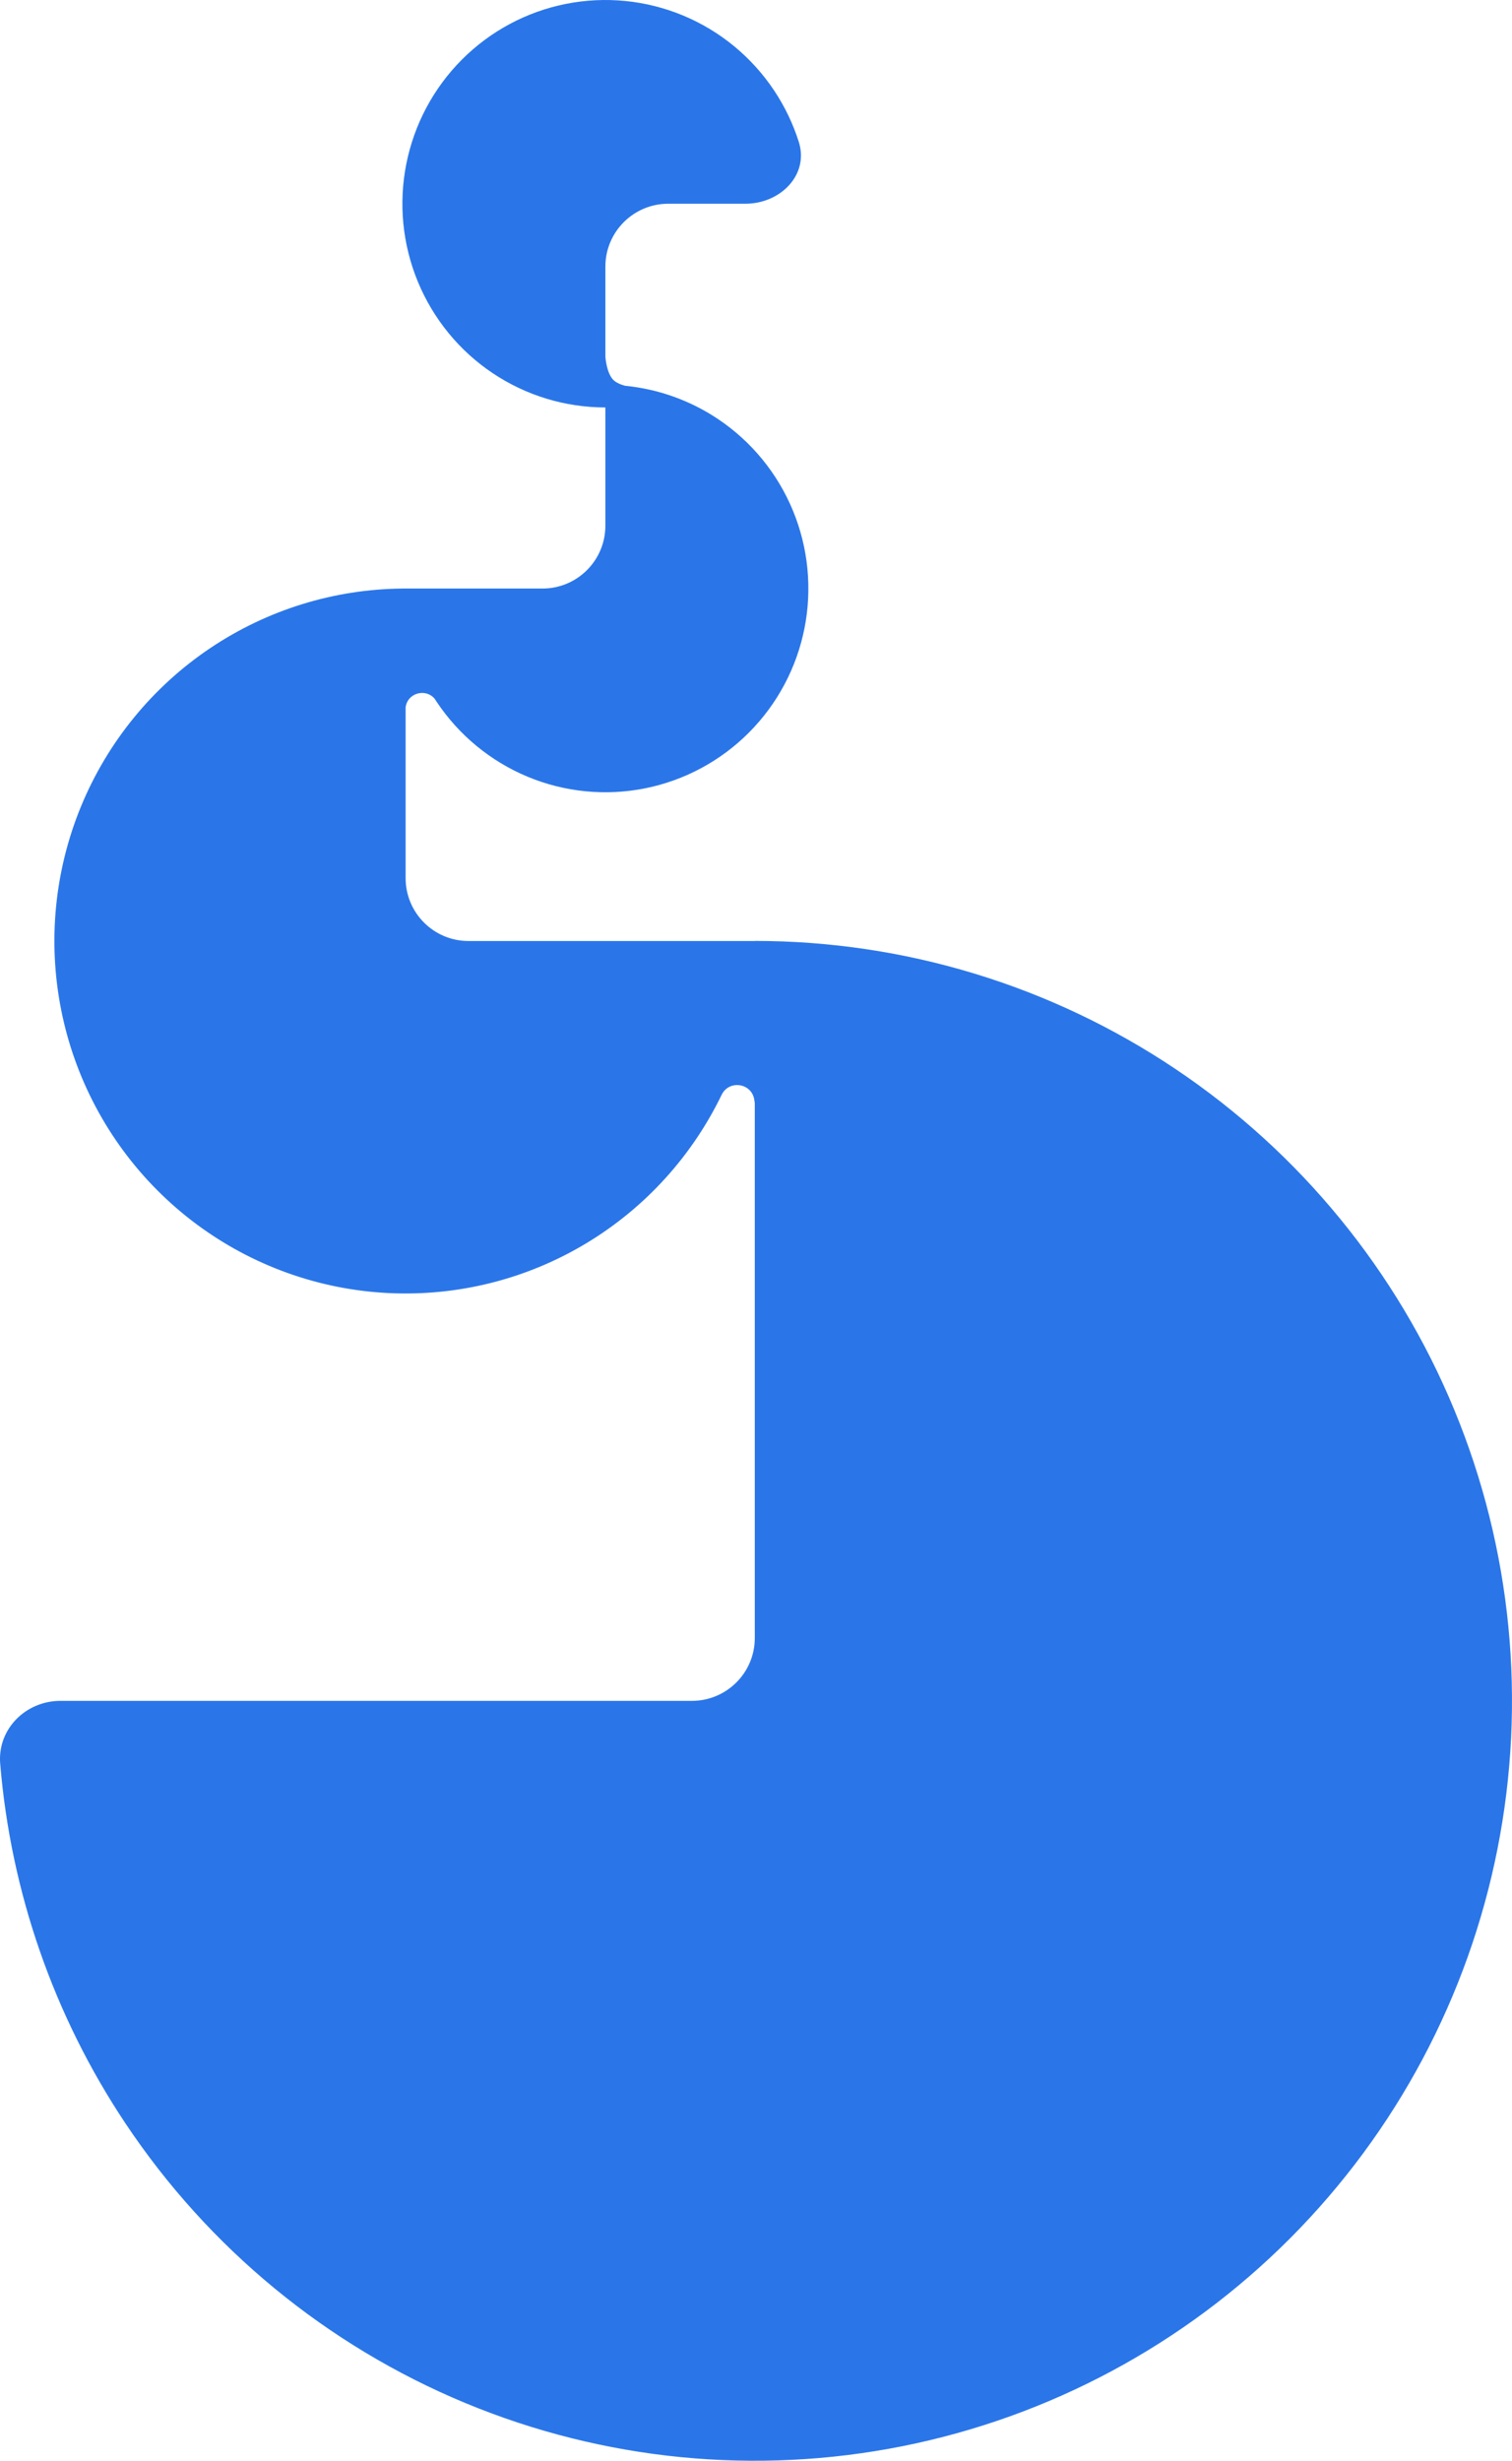<svg width="102" height="166" viewBox="0 0 102 166" fill="none" xmlns="http://www.w3.org/2000/svg">
<path d="M40.839 27.486C38.131 27.486 35.483 26.68 33.231 25.17C30.979 23.66 29.224 21.513 28.188 19.002C27.151 16.491 26.88 13.728 27.409 11.062C27.937 8.396 29.241 5.947 31.156 4.025C33.071 2.103 35.511 0.794 38.168 0.264C40.824 -0.266 43.578 0.006 46.08 1.046C48.582 2.086 50.721 3.848 52.225 6.108C52.941 7.183 53.499 8.349 53.886 9.568C54.595 11.8 52.634 13.743 50.291 13.743H45.081C42.739 13.743 40.839 15.642 40.839 17.985L40.839 24.069C40.839 24.069 40.912 25.165 41.375 25.628C41.567 25.82 41.873 25.944 42.166 26.024C44.406 26.242 46.565 27.013 48.447 28.275C50.699 29.785 52.454 31.931 53.491 34.443C54.527 36.954 54.798 39.717 54.27 42.383C53.742 45.049 52.438 47.498 50.522 49.42C48.607 51.342 46.167 52.65 43.511 53.181C40.855 53.711 38.101 53.439 35.599 52.399C33.097 51.358 30.958 49.597 29.453 47.337C29.411 47.274 29.37 47.211 29.329 47.147C28.732 46.414 27.492 46.728 27.363 47.717V59.237C27.363 61.58 29.262 63.479 31.605 63.479H50.919V63.473C61.022 63.473 70.898 66.48 79.298 72.113C87.698 77.746 94.246 85.752 98.112 95.119C101.978 104.486 102.989 114.793 101.018 124.738C99.047 134.682 94.183 143.816 87.039 150.985C79.895 158.155 70.793 163.037 60.885 165.015C50.976 166.993 40.705 165.978 31.372 162.098C22.038 158.218 14.06 151.647 8.447 143.217C3.619 135.966 0.728 127.619 0.013 118.974C-0.18 116.639 1.738 114.737 4.081 114.737H46.677C49.02 114.737 50.919 112.837 50.919 110.495V74.41L50.883 74.181C50.703 73.039 49.149 72.828 48.671 73.88L48.672 73.874C48.202 74.844 47.664 75.785 47.062 76.689C44.459 80.6 40.759 83.647 36.429 85.447C32.1 87.246 27.336 87.717 22.741 86.8C18.145 85.882 13.923 83.618 10.609 80.293C7.296 76.967 5.039 72.731 4.125 68.118C3.211 63.506 3.68 58.725 5.473 54.38C7.267 50.035 10.303 46.322 14.2 43.709C18.036 41.137 22.535 39.745 27.145 39.703V39.702H36.597C38.94 39.702 40.839 37.803 40.839 35.46V27.486Z" fill="#2A76E9"/>
</svg>
